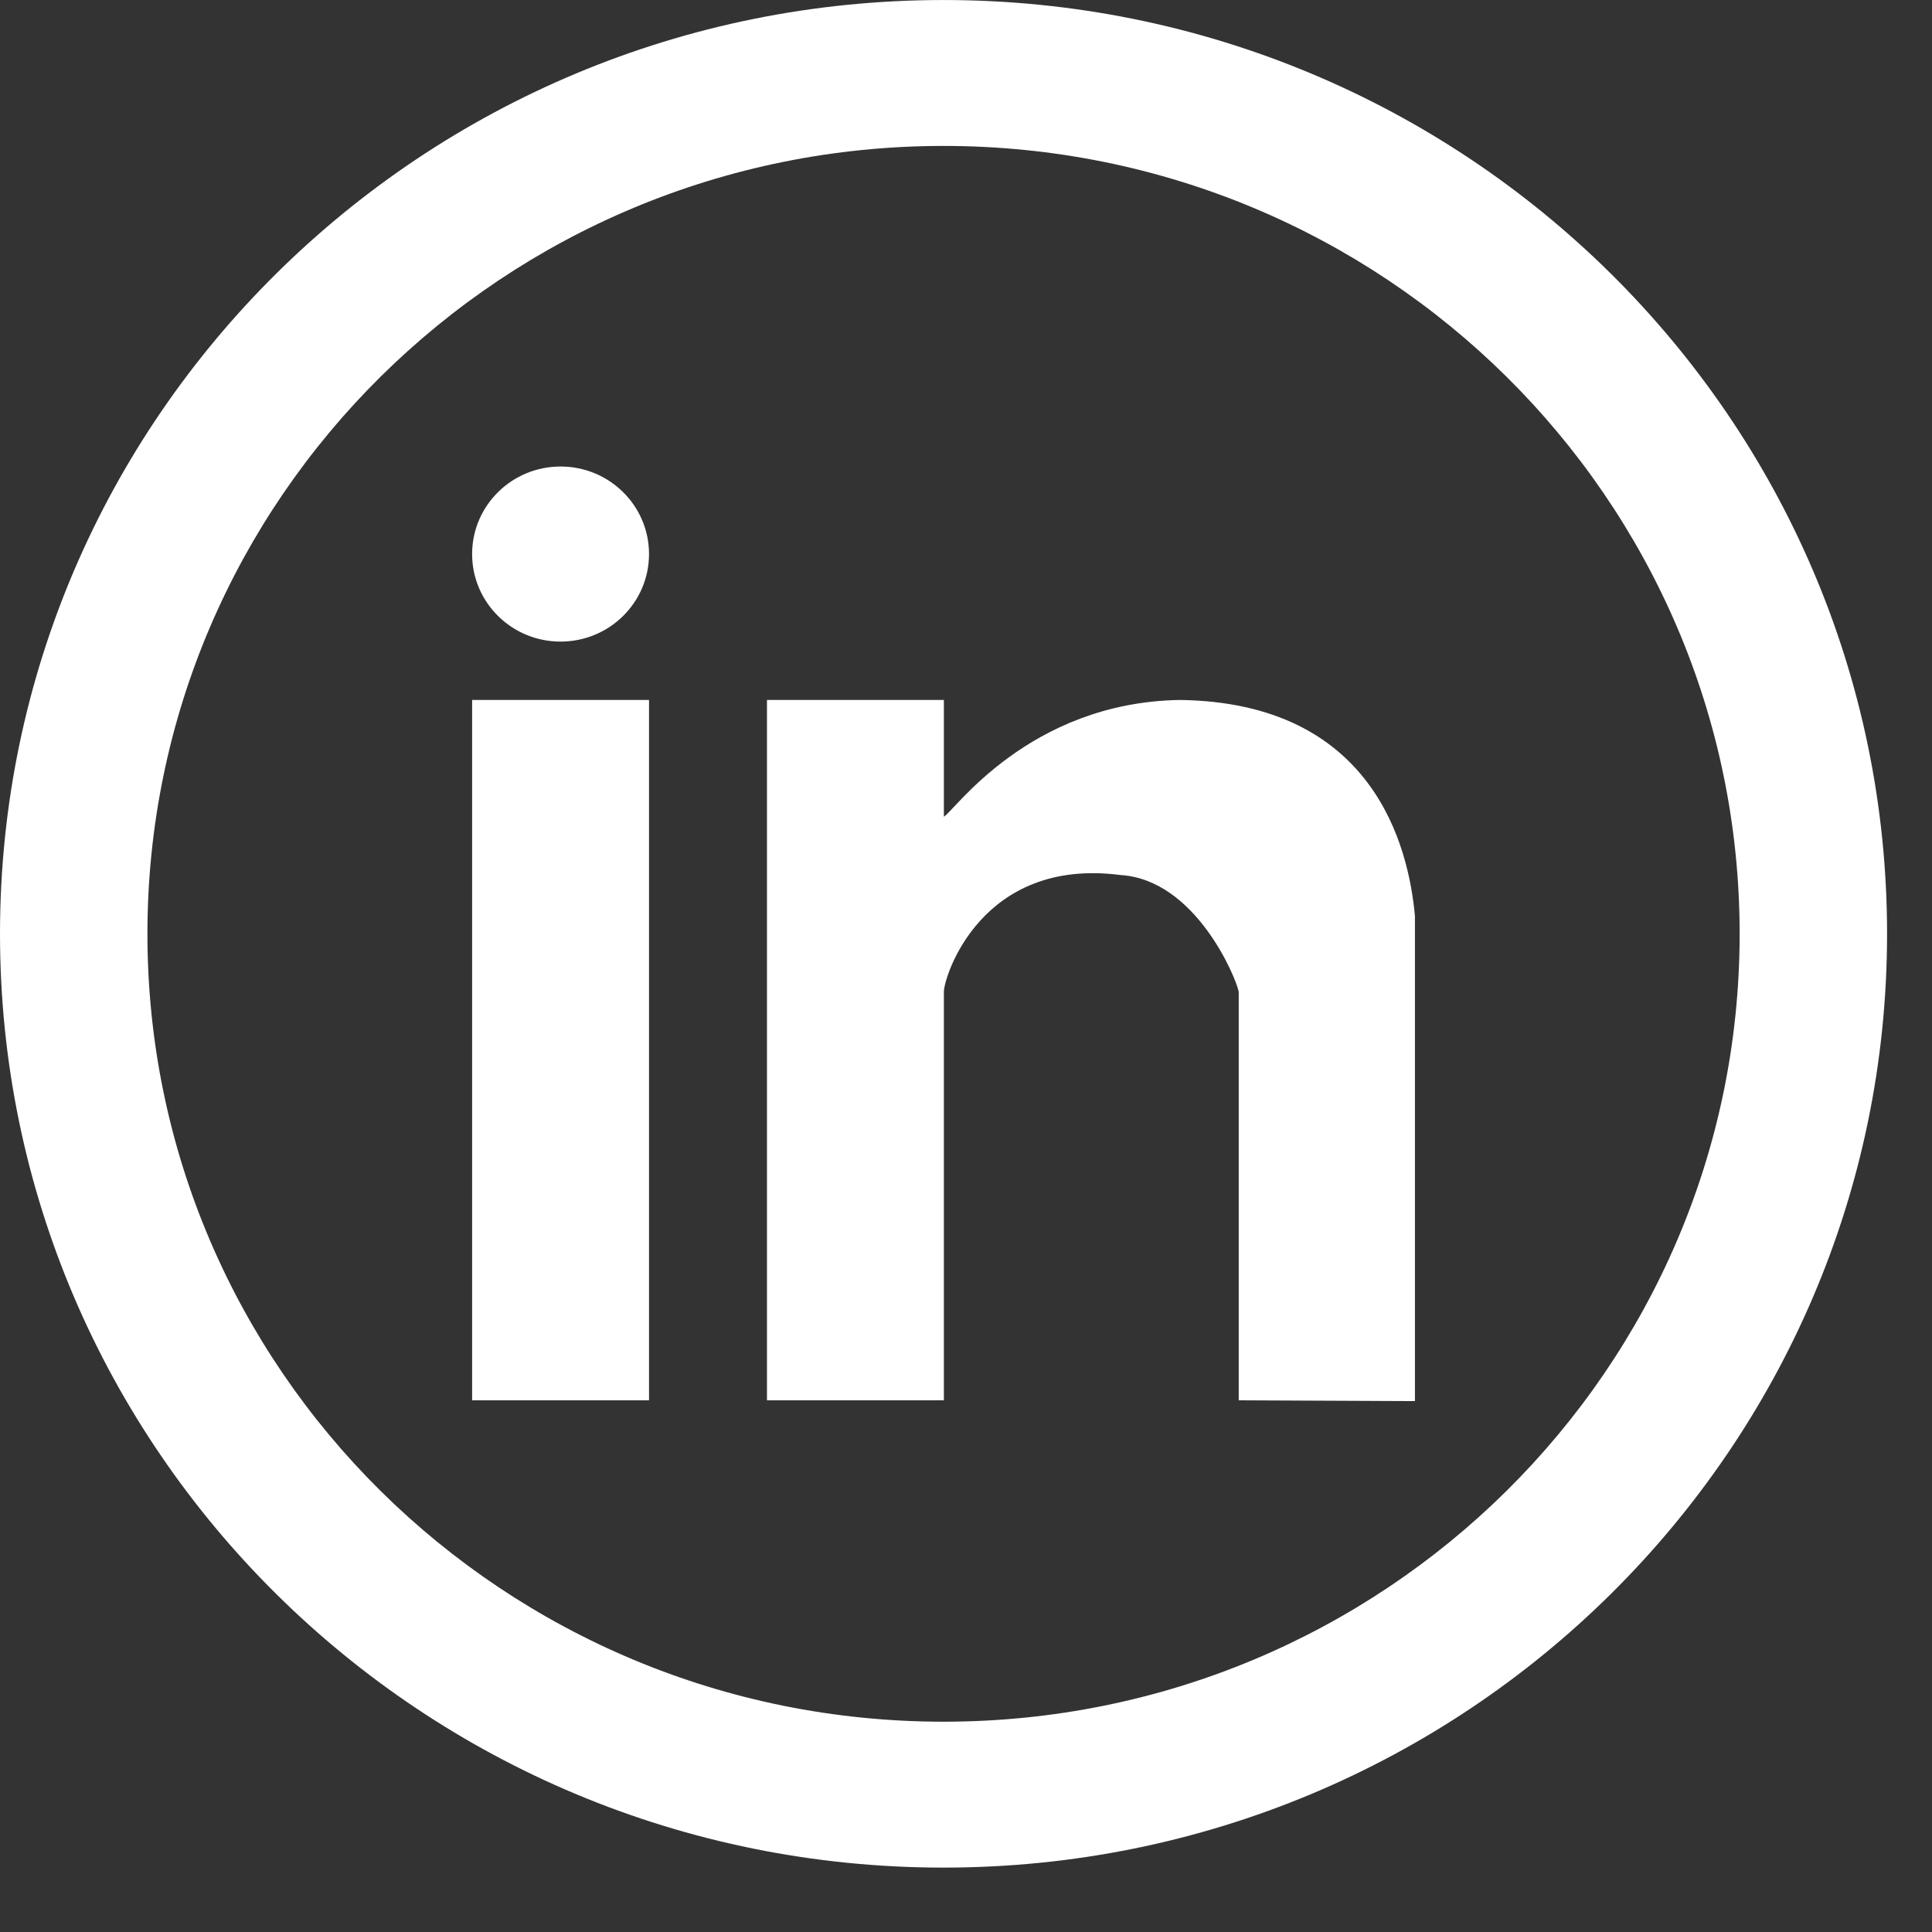 <?xml version="1.0" encoding="UTF-8" standalone="no"?>
<!DOCTYPE svg PUBLIC "-//W3C//DTD SVG 1.1//EN" "http://www.w3.org/Graphics/SVG/1.1/DTD/svg11.dtd">
<svg width="100%" height="100%" viewBox="0 0 26 26" version="1.1" xmlns="http://www.w3.org/2000/svg" xmlns:xlink="http://www.w3.org/1999/xlink" xml:space="preserve" xmlns:serif="http://www.serif.com/" style="fill-rule:evenodd;clip-rule:evenodd;stroke-linejoin:round;stroke-miterlimit:1.414;">
    <rect x="0" y="0" width="26" height="26" fill="#333333" stroke="none"/>
    <g transform="matrix(1,0,0,1,-1049.43,-23.924)">
        <g transform="matrix(1,0,0,3.068,0,0)">
            <g transform="matrix(0.062,0,0,0.02,1049.43,7.79)">
                <path d="M204.801,0.4C91.688,0.4 0,92.087 0,205.201C0,318.314 91.688,410.002 204.801,410.002C317.914,410.002 409.602,318.314 409.602,205.201C409.602,92.087 317.914,0.4 204.801,0.4ZM204.801,378.002C109.363,378.002 32,300.638 32,205.201C32,109.763 109.363,32.4 204.801,32.4C300.238,32.4 377.602,109.763 377.602,205.201C377.602,300.638 300.238,378.002 204.801,378.002Z" style="fill:#fff;"/>
                <path d="M102.477,307.513L140.875,307.513L140.875,153.912L102.477,153.912L102.477,307.513ZM256.074,153.912C223.199,154.462 207.027,178.427 204.875,179.513L204.875,153.912L166.477,153.912L166.477,307.513L204.875,307.513L204.875,217.912C204.875,214.627 212.977,188.314 243.273,192.314C259.551,193.377 268.324,214.9 268.875,217.912L268.875,307.513L307.125,307.689L307.125,201.349C305.773,186.002 298.102,154.462 256.074,153.912ZM121.676,102.712C111.074,102.712 102.477,111.298 102.477,121.912C102.477,132.525 111.074,141.111 121.676,141.111C132.273,141.111 140.875,132.525 140.875,121.912C140.875,111.298 132.273,102.712 121.676,102.712Z" style="fill:#fff;"/>
            </g>
        </g>
    </g>
</svg>
